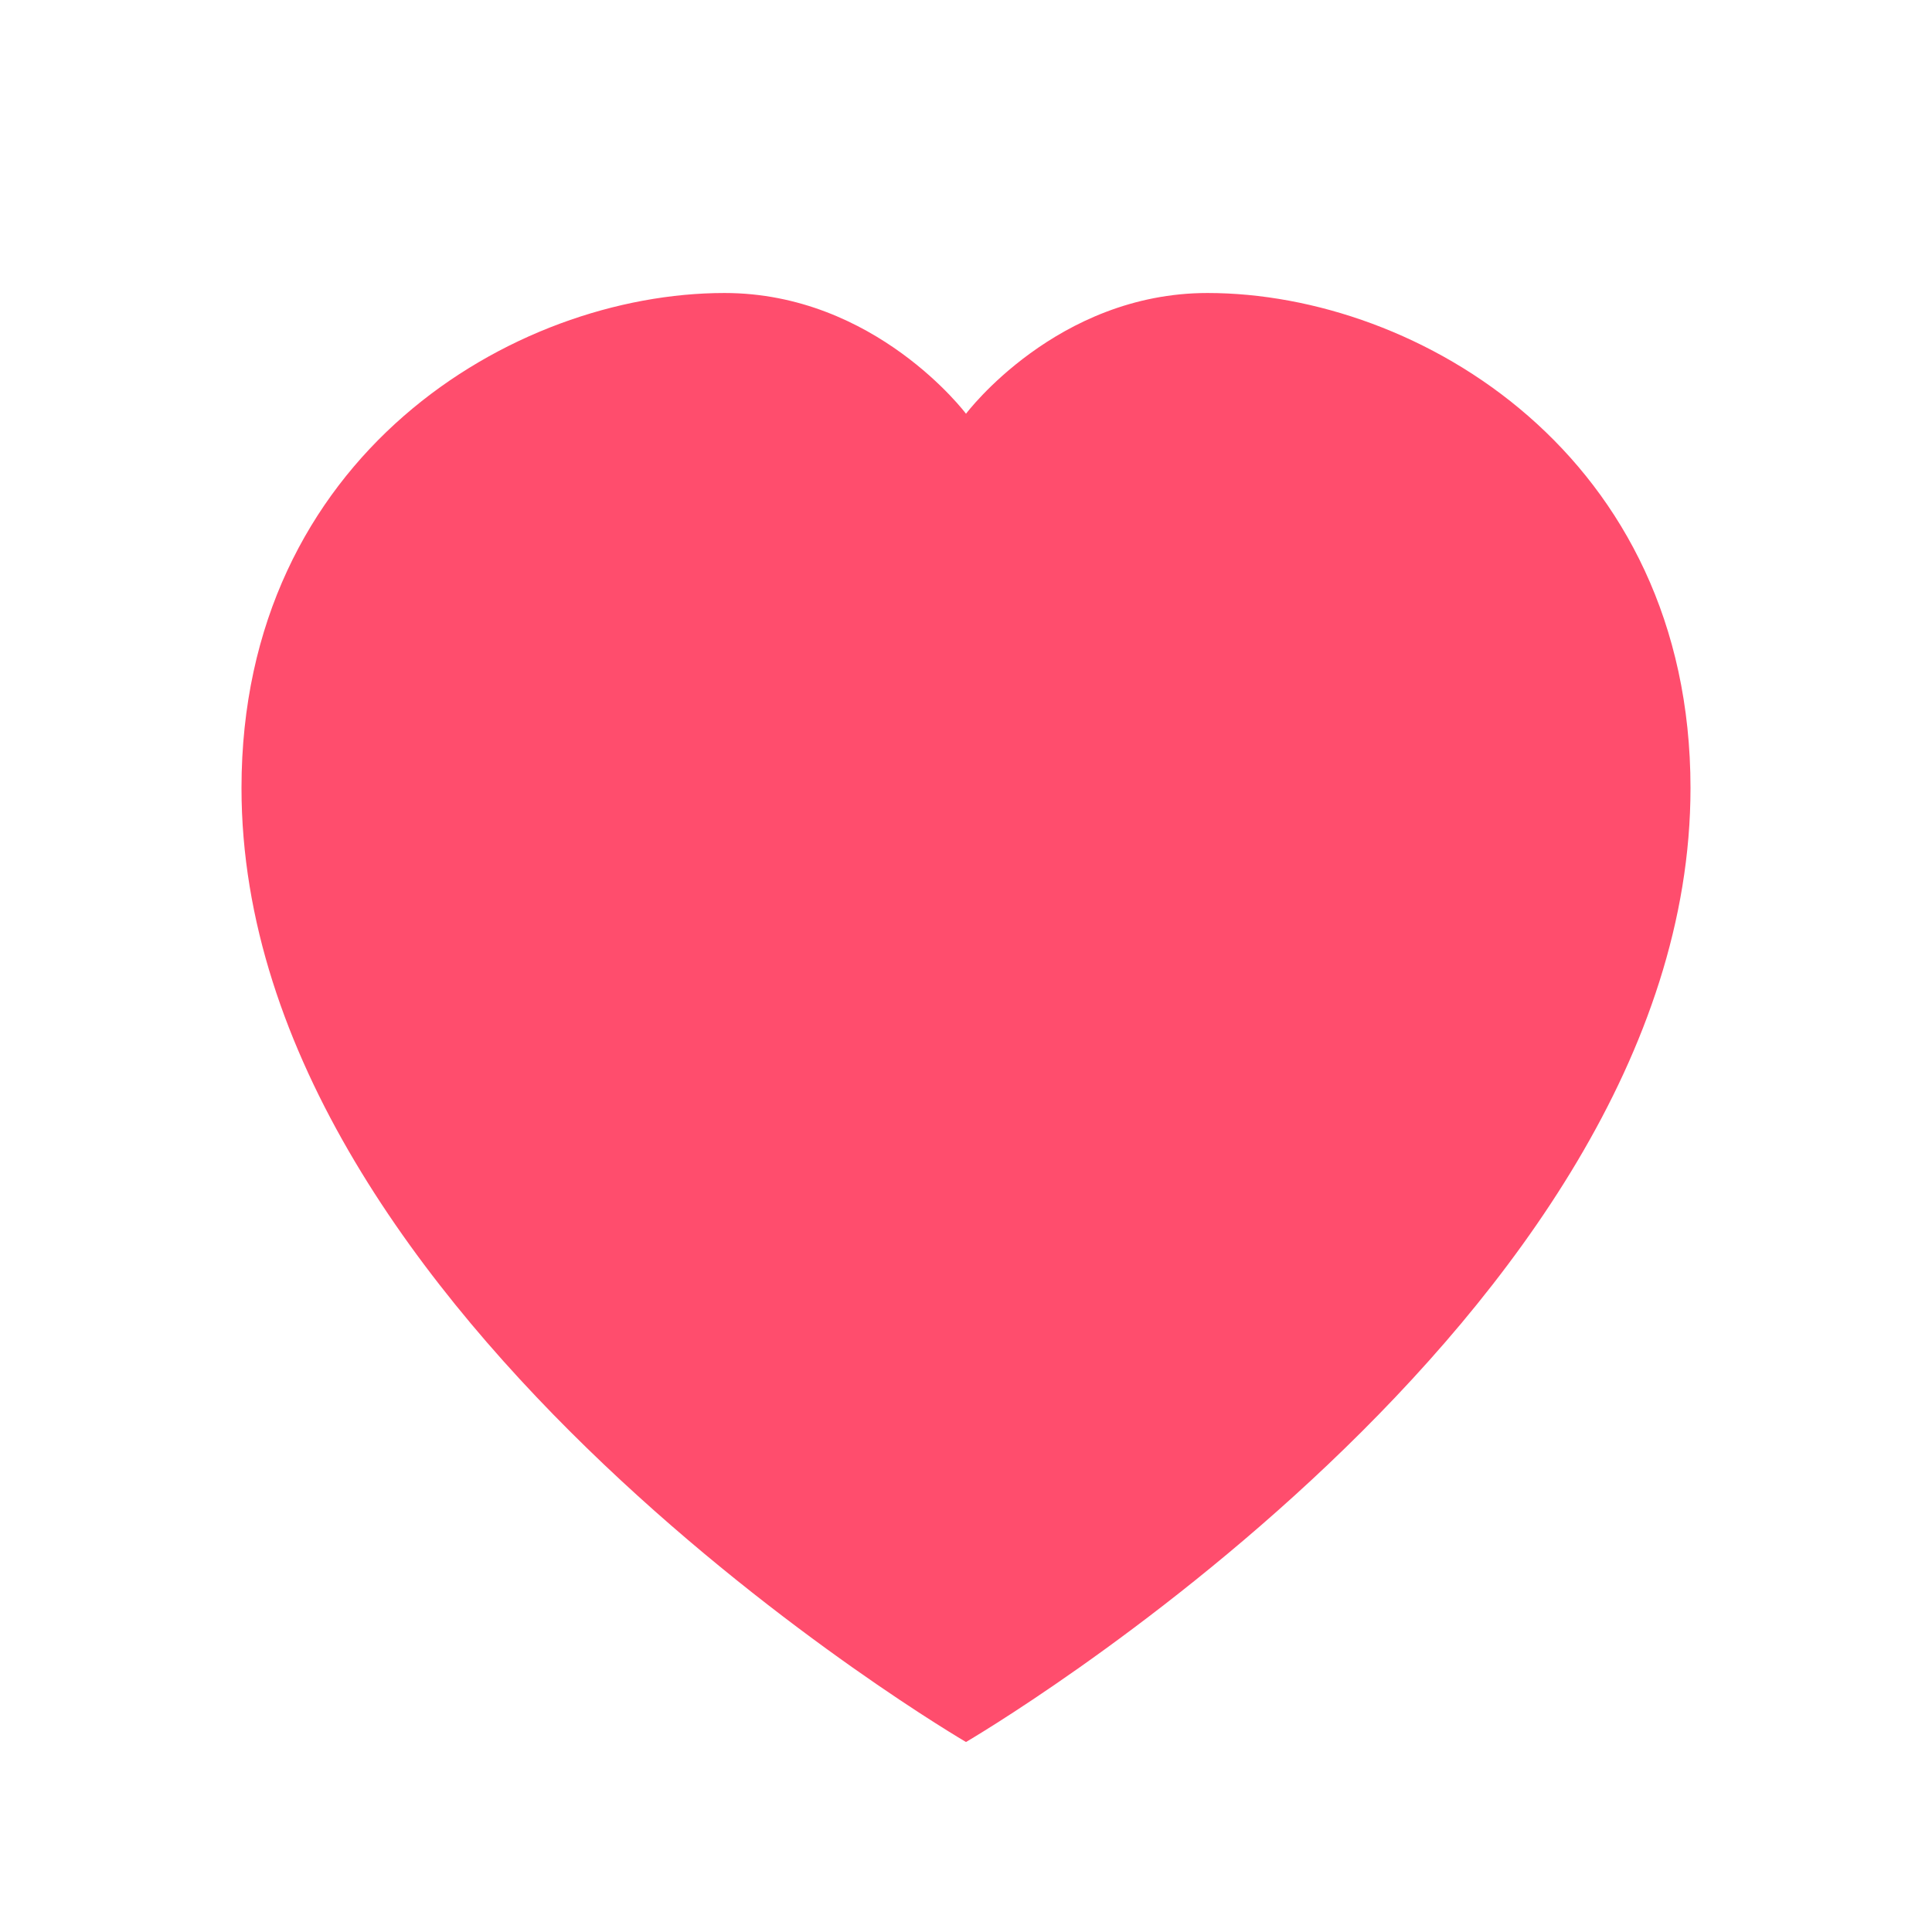 <?xml version="1.0" encoding="UTF-8"?>
<svg width="32px" height="32px" viewBox="0 0 32 32" version="1.1" xmlns="http://www.w3.org/2000/svg">
    <g fill="none" fill-rule="evenodd">
        <path d="M16,28.853 C16,28.853 4,21.853 4,13.053 C4,7.553 8.5,4.853 12,4.853 C14.5,4.853 16,6.853 16,6.853 C16,6.853 17.5,4.853 20,4.853 C23.5,4.853 28,7.553 28,13.053 C28,21.853 16,28.853 16,28.853 Z" fill="#FF4D6D" fill-rule="nonzero"/>
    </g>
</svg> 